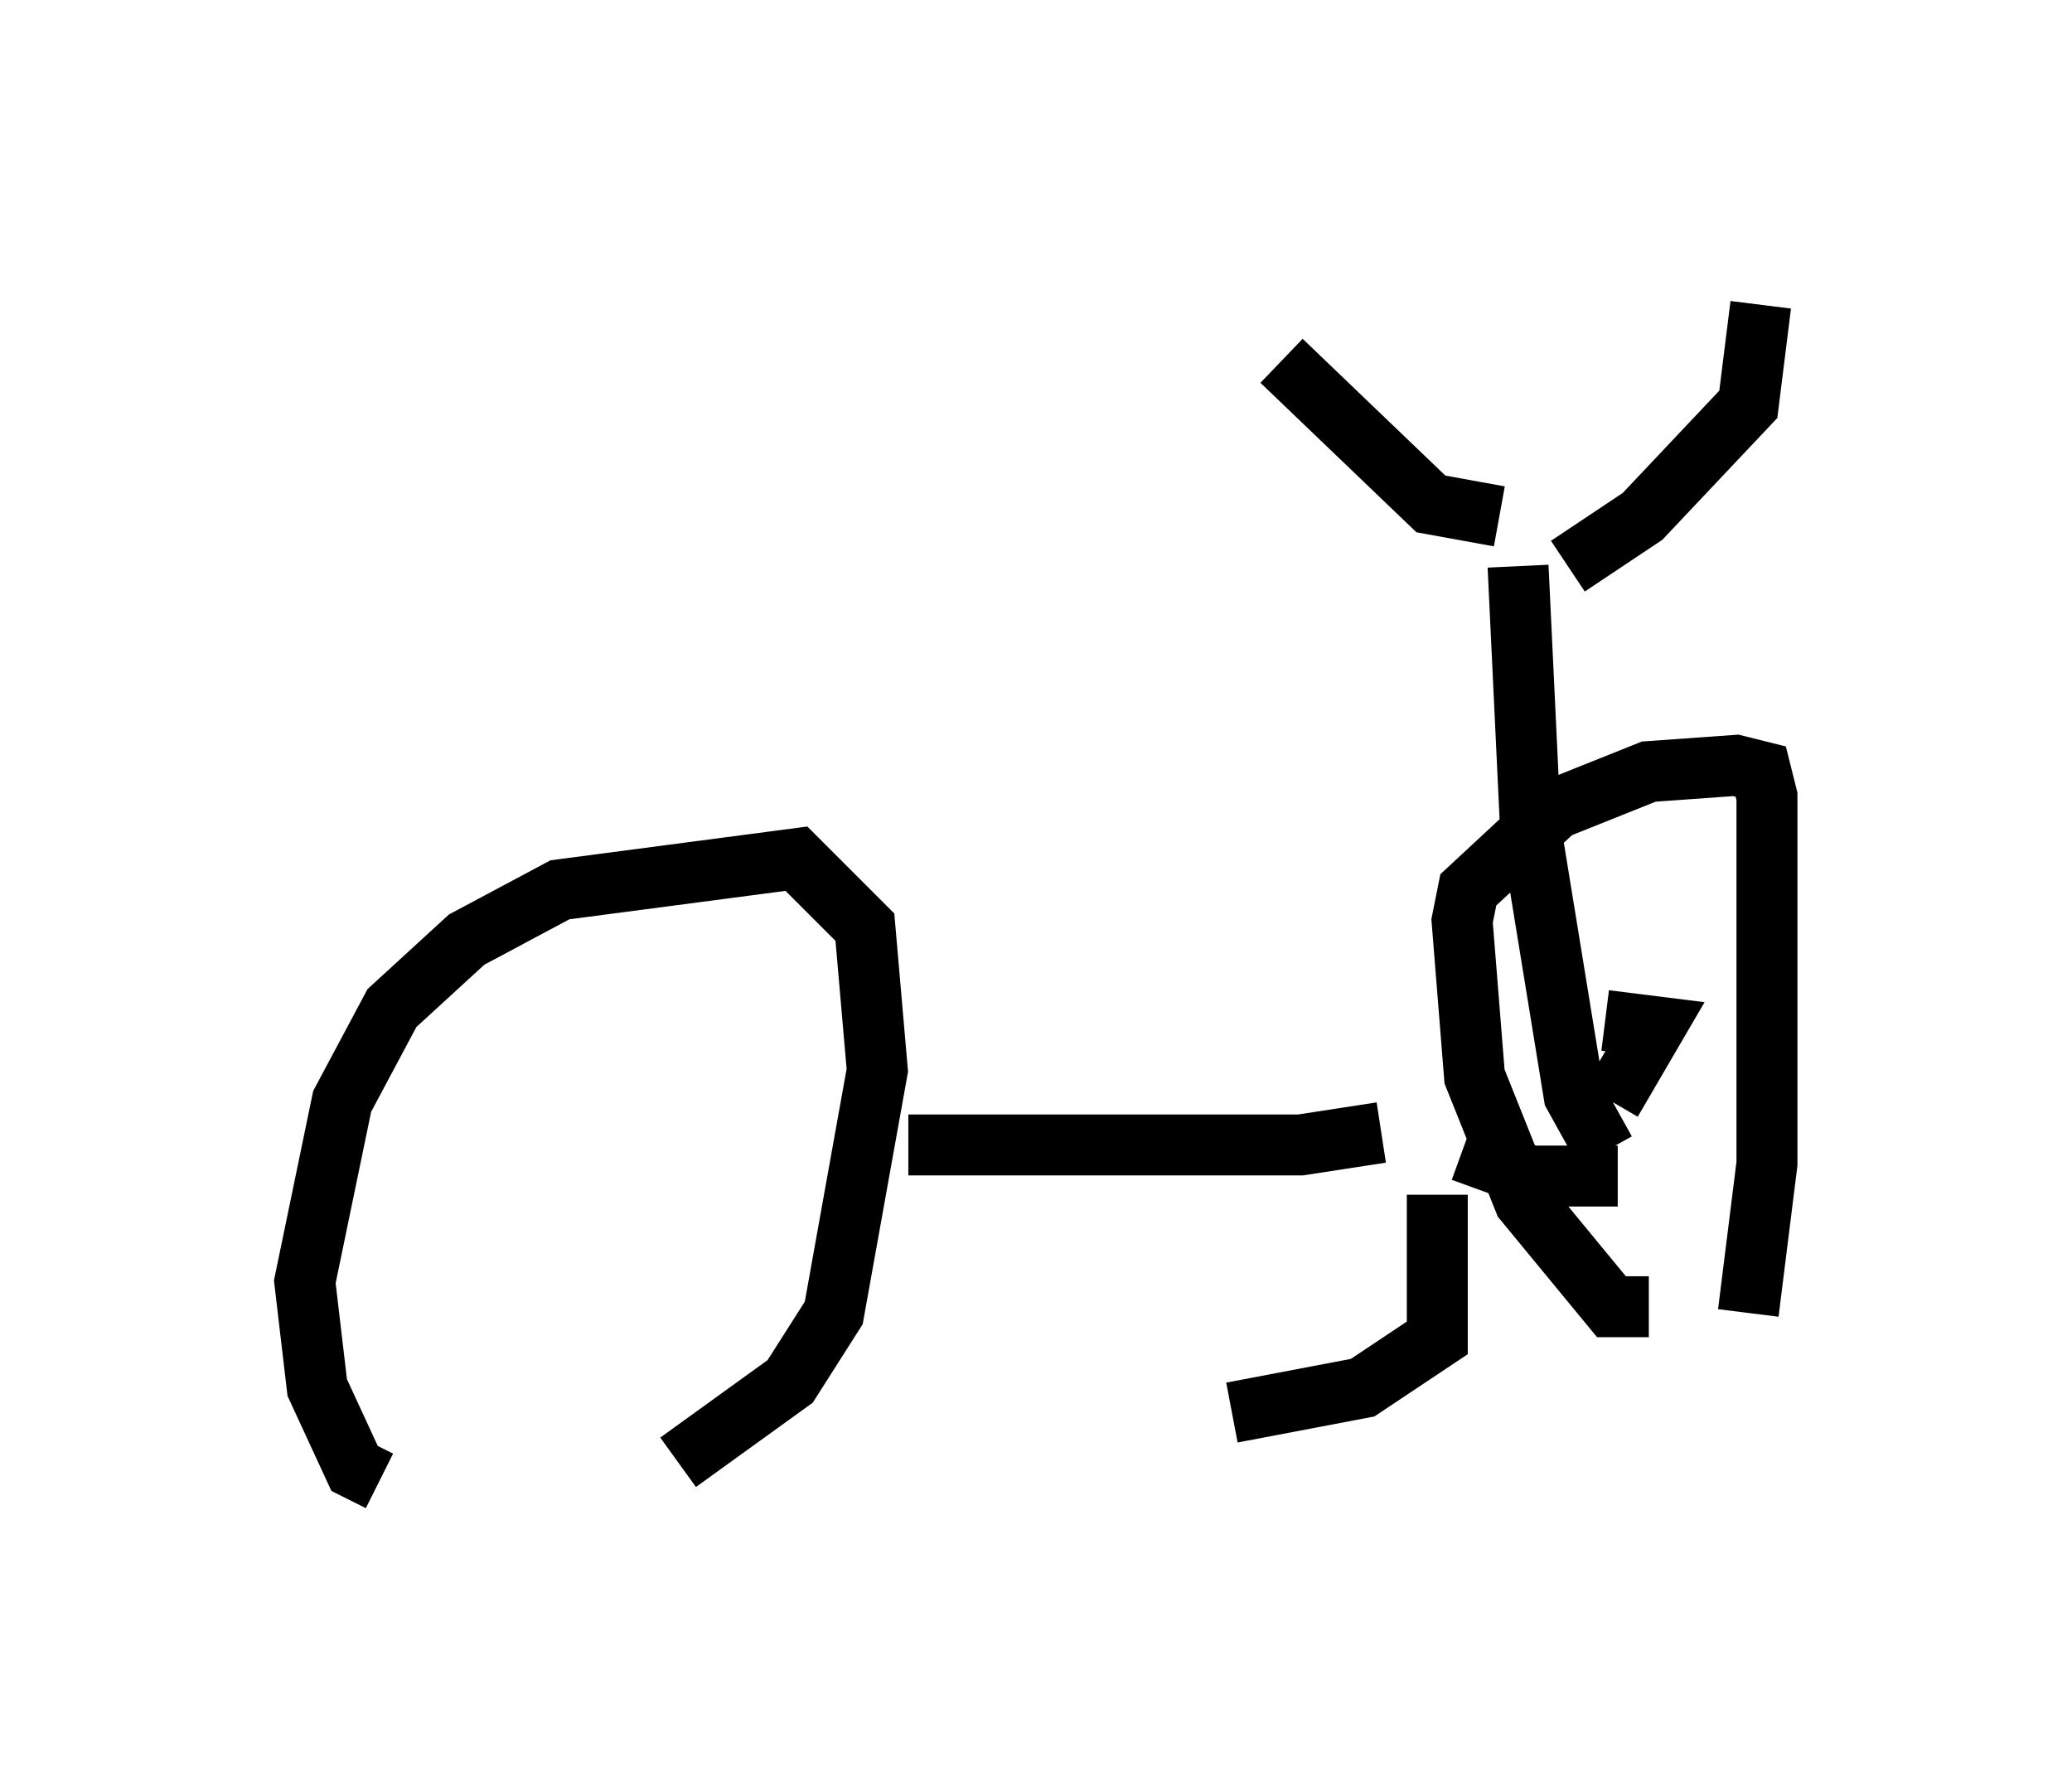 <?xml version="1.0" encoding="utf-8" ?>
<svg baseProfile="full" height="29.294" version="1.1" width="33.99" xmlns="http://www.w3.org/2000/svg" xmlns:ev="http://www.w3.org/2001/xml-events" xmlns:xlink="http://www.w3.org/1999/xlink"><defs /><rect fill="white" height="29.294" width="33.99" x="0" y="0" /><path d="M10.41, 24.294 m-4.185, 0.0 l-0.408, -0.204 -0.613, -1.327 l-0.204, -1.735 0.613, -2.96 l0.817, -1.531 1.225, -1.123 l1.531, -0.817 3.879, -0.51 l1.123, 1.123 0.204, 2.348 l-0.715, 3.981 -0.715, 1.123 l-1.838, 1.327 m3.777, -5.206 l6.431, 0.0 1.327, -0.204 m0.919, 1.021 l0.0, 2.348 -1.225, 0.817 l-2.144, 0.408 m3.777, -4.288 l1.123, 0.408 1.429, 0.0 m0.51, 2.144 l-0.613, 0.0 -1.429, -1.735 l-0.817, -2.042 -0.204, -2.552 l0.102, -0.51 1.429, -1.327 l1.531, -0.613 1.429, -0.102 l0.408, 0.102 0.102, 0.408 l0.0, 6.023 -0.306, 2.45 m-2.246, -3.471 l0.715, -1.225 -0.817, -0.102 m0.0, 2.144 l-0.51, -0.919 -0.715, -4.39 l-0.204, -4.288 m0.817, 0.0 l1.225, -0.817 1.735, -1.838 l0.204, -1.633 m-4.288, 3.471 l-1.123, -0.204 -2.45, -2.348 " fill="none" stroke="black" stroke-width="1" /></svg>